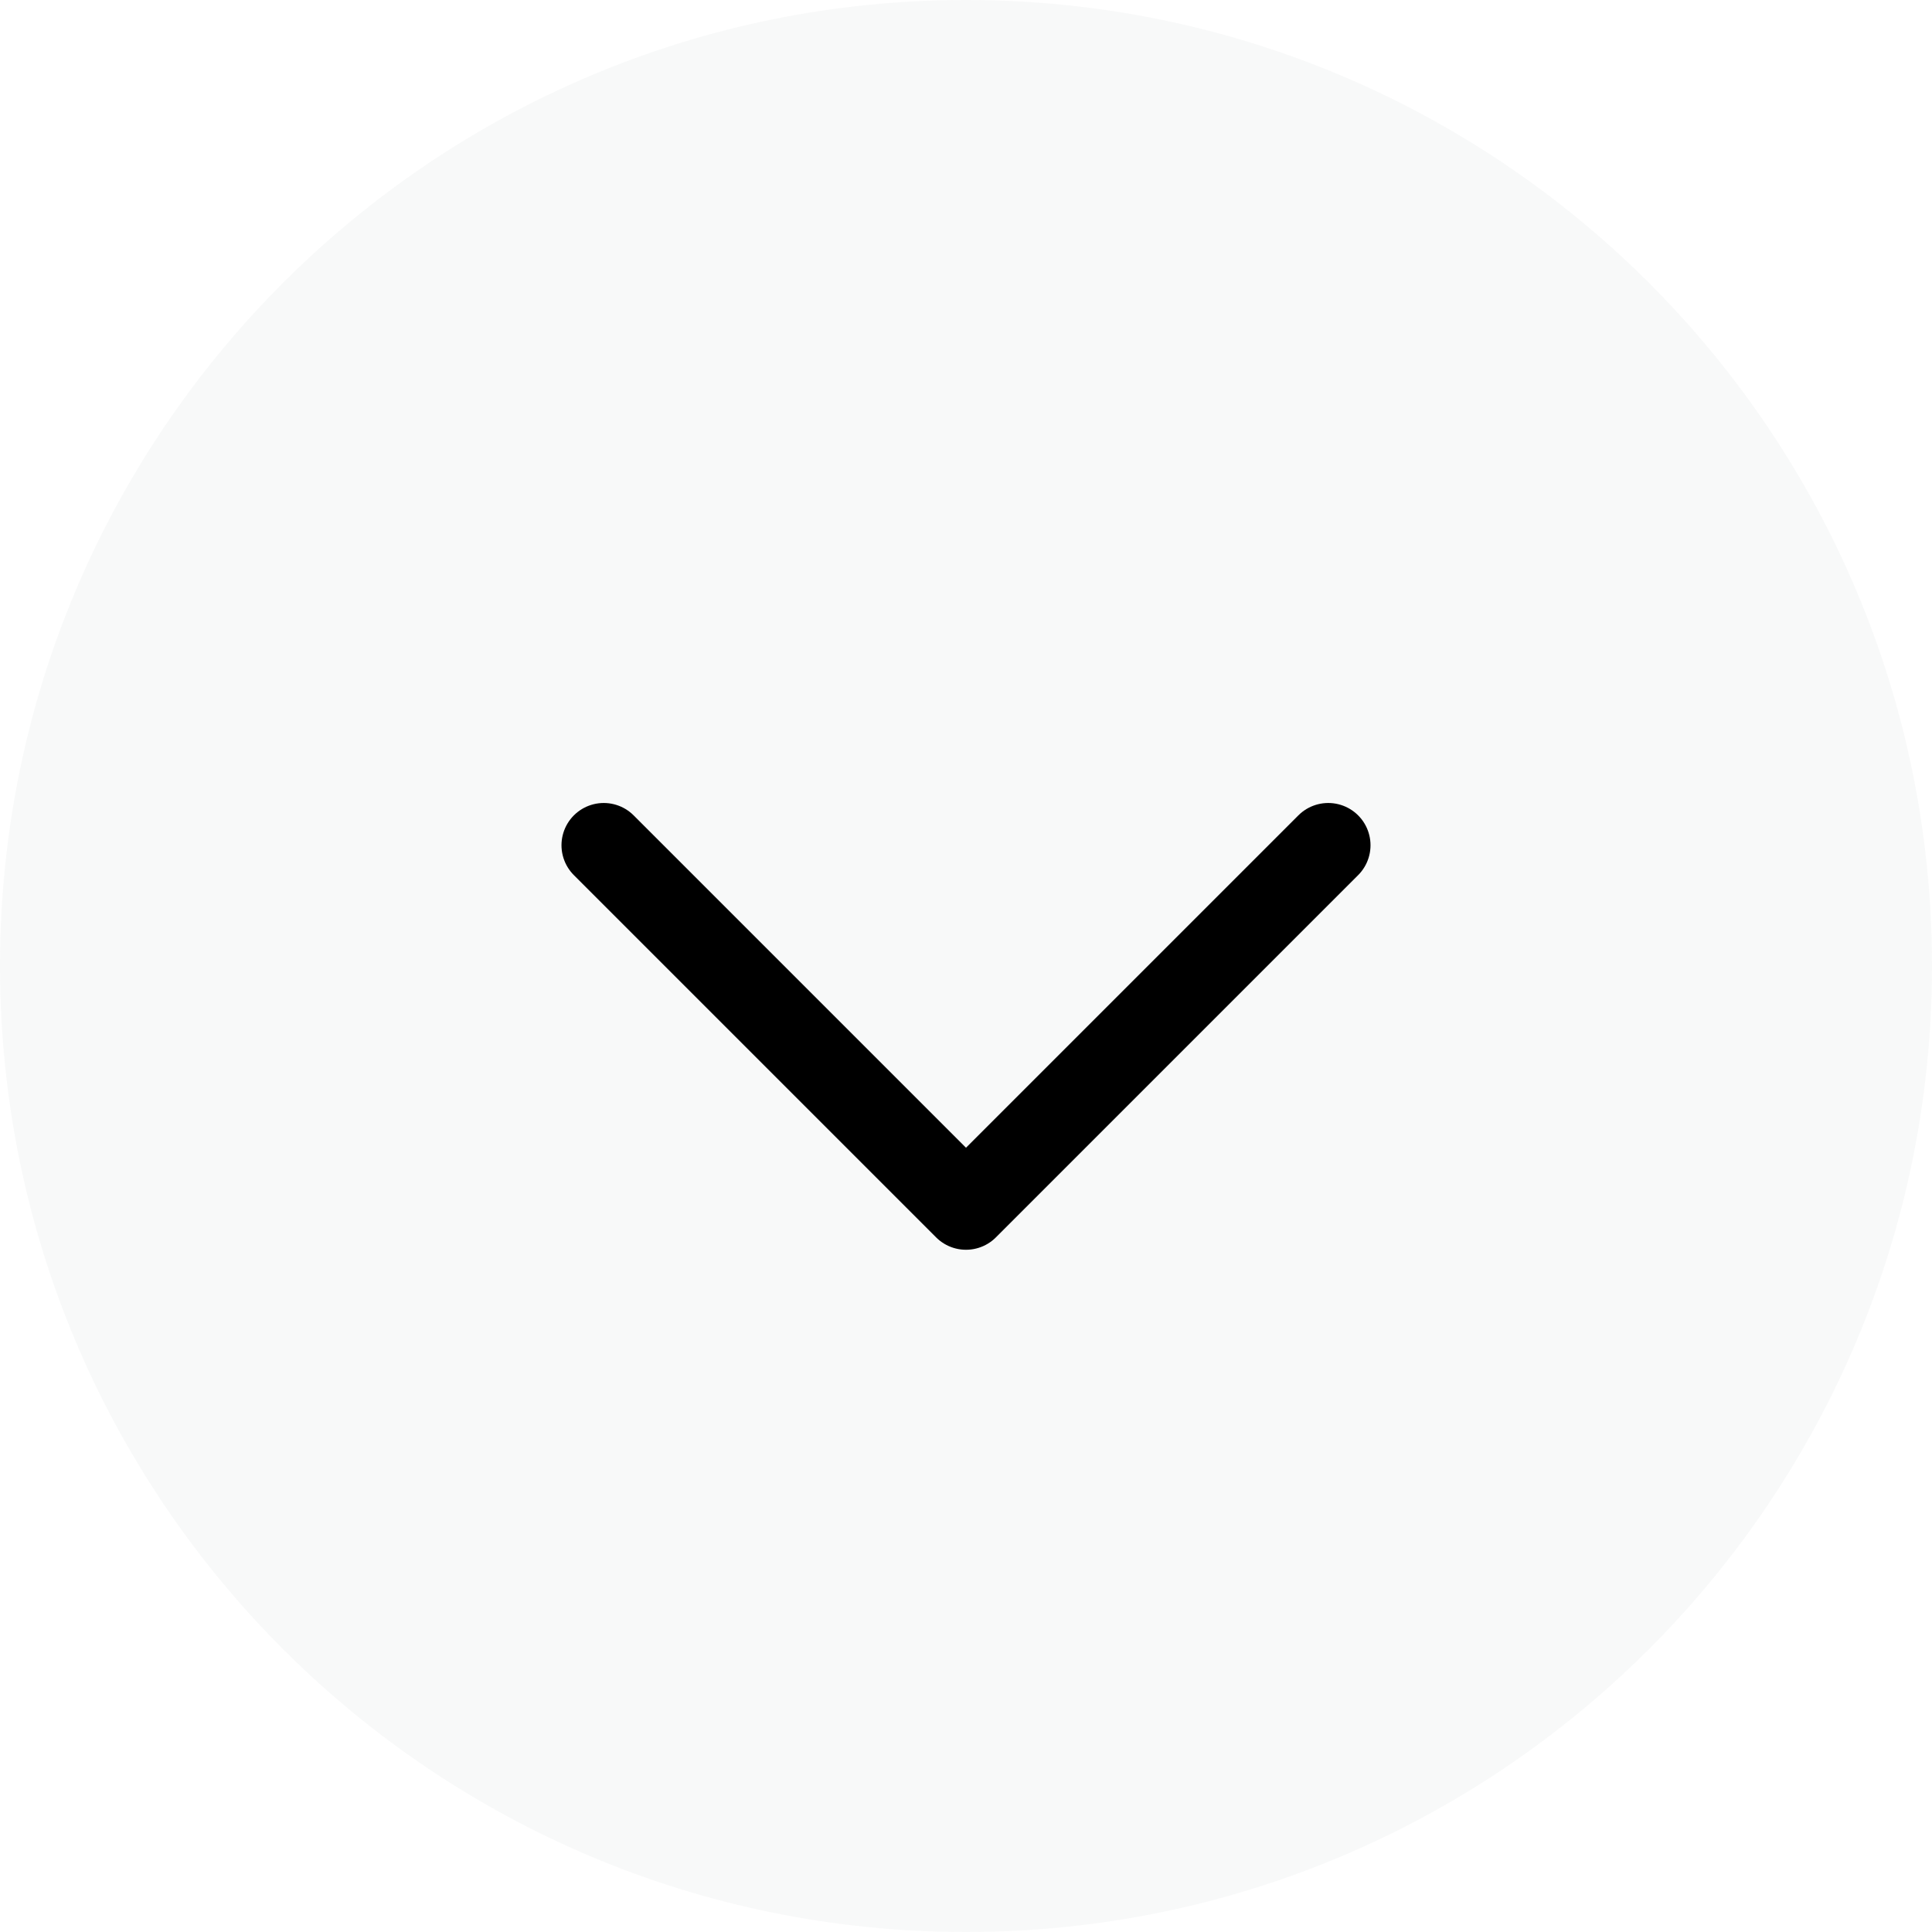 <svg width="24" height="24" viewBox="0 0 24 24" fill="none" xmlns="http://www.w3.org/2000/svg">
<path opacity="0.04" fill-rule="evenodd" clip-rule="evenodd" d="M24 12C24 5.373 18.627 -9.15527e-05 12 -9.15527e-05C5.372 -9.15527e-05 -0 5.373 -0 12C-0 18.627 5.372 24 12 24C18.627 24 24 18.627 24 12Z" fill="#52796F"/>
<path d="M16.5 10.5L12 15L7.5 10.5" stroke="black" stroke-width="1.05" stroke-linecap="round" stroke-linejoin="round"/>
</svg>
